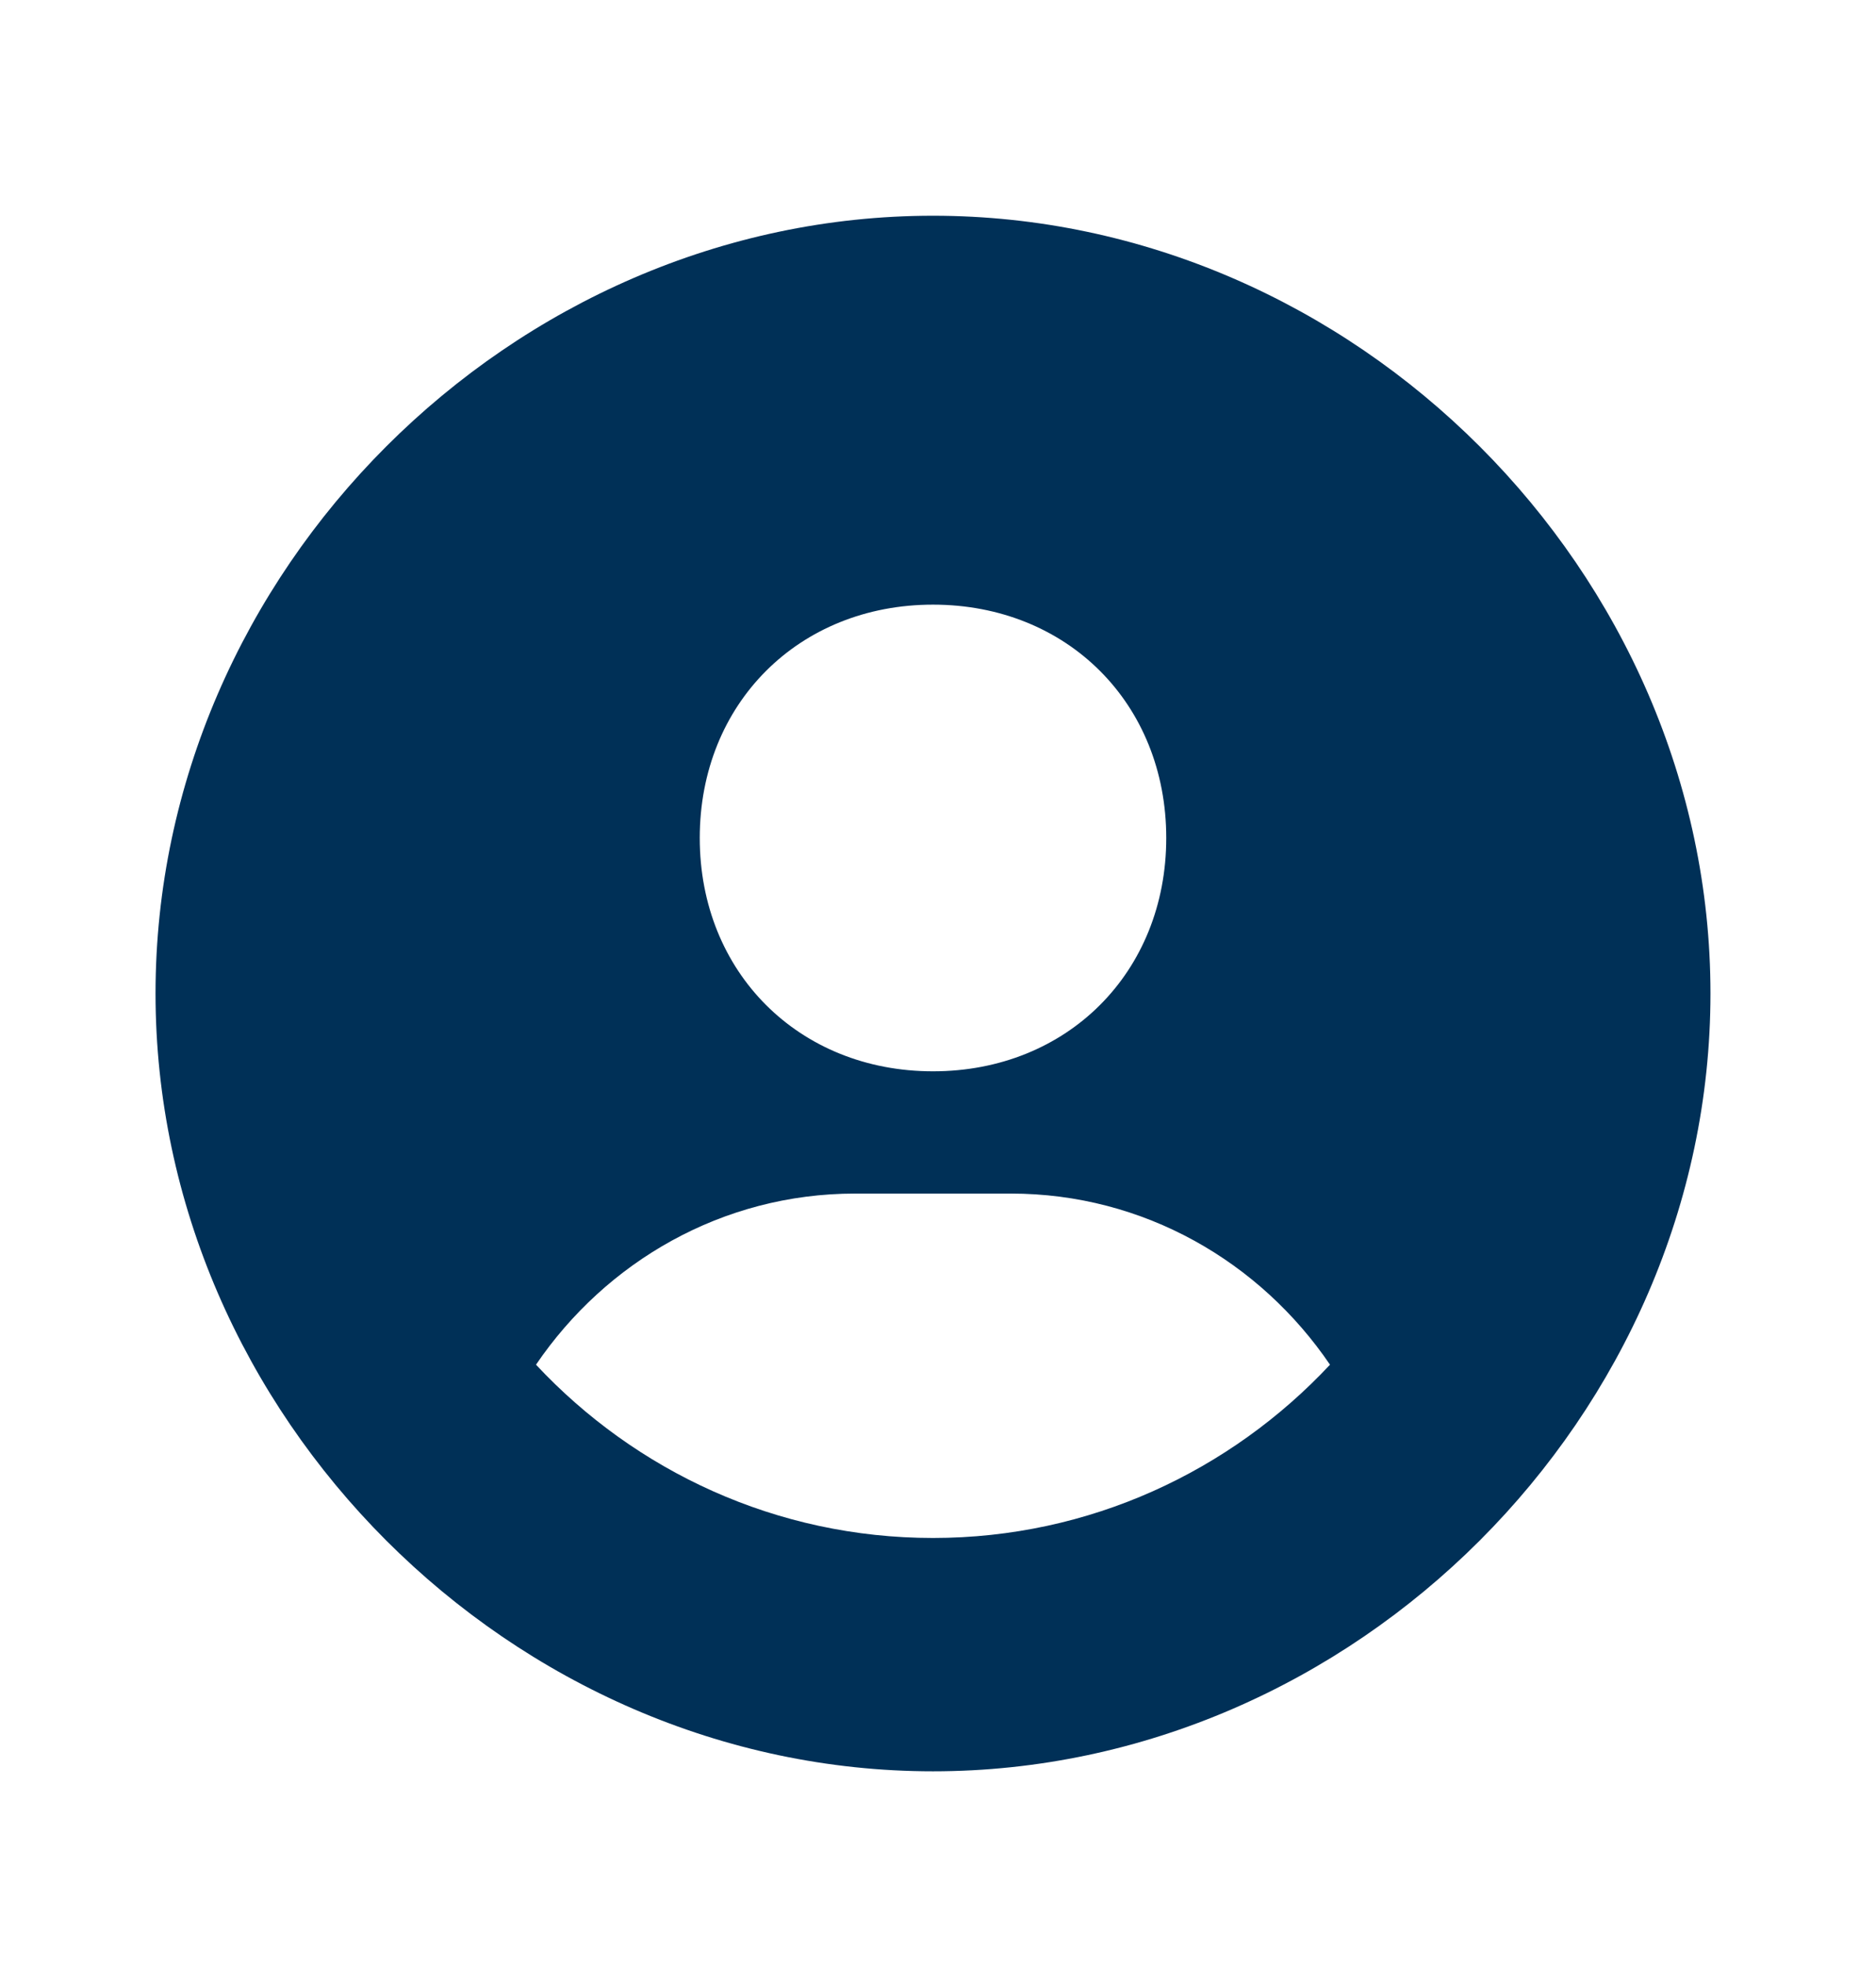 <svg width="21" height="22" viewBox="0 0 21 22" fill="none" xmlns="http://www.w3.org/2000/svg">
<path d="M10.444 2.414C5.726 2.414 1.741 6.399 1.741 11.117C1.741 15.835 5.726 19.821 10.444 19.821C15.162 19.821 19.147 15.835 19.147 11.117C19.147 6.399 15.162 2.414 10.444 2.414ZM10.444 6.766C11.947 6.766 13.055 7.873 13.055 9.377C13.055 10.88 11.947 11.988 10.444 11.988C8.942 11.988 7.833 10.88 7.833 9.377C7.833 7.873 8.942 6.766 10.444 6.766ZM6 15.271C6.781 14.122 8.083 13.356 9.573 13.356H11.314C12.806 13.356 14.107 14.122 14.888 15.271C13.775 16.461 12.197 17.21 10.444 17.21C8.69 17.21 7.112 16.461 6 15.271Z" fill="#003057"/>
</svg>
